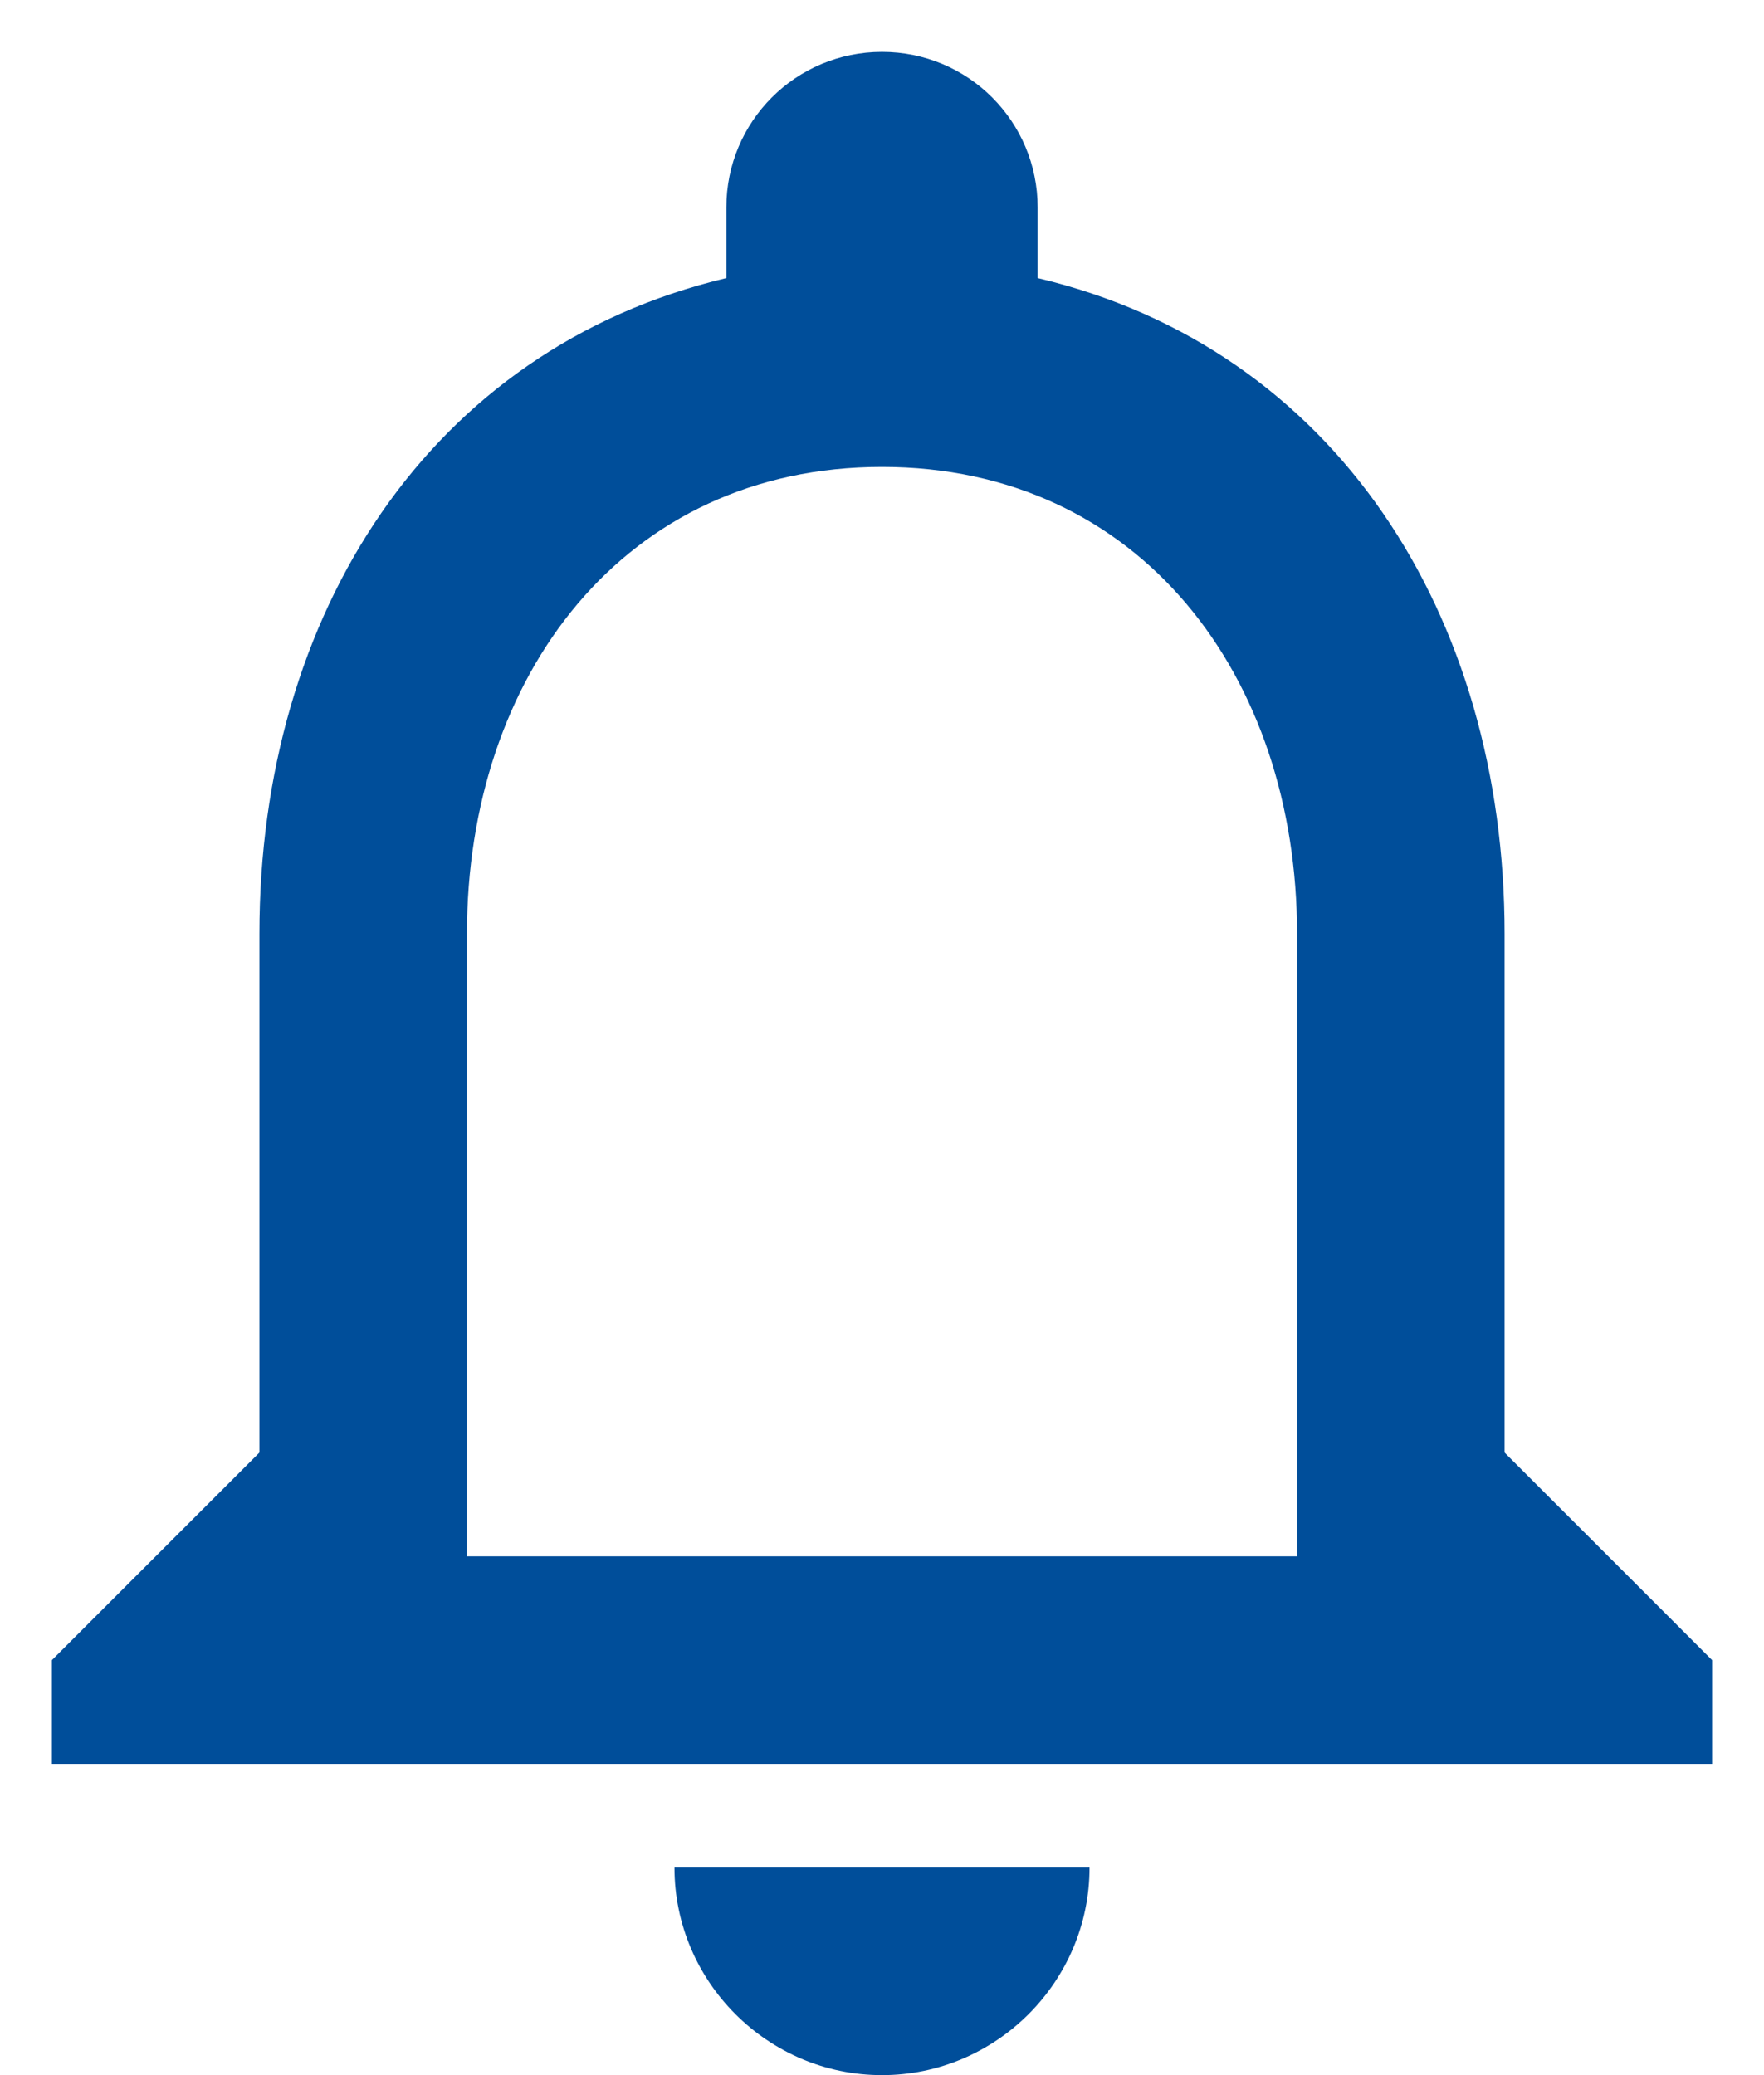 <svg width="17" height="20" viewBox="0 0 17 20" fill="none" xmlns="http://www.w3.org/2000/svg">
    <path
        d="M8.5 20C9.6 20 10.5 19.1 10.5 18H6.5C6.5 19.1 7.4 20 8.5 20ZM14.5 14V9C14.5 5.93 12.87 3.36 10 2.68V2C10 1.17 9.33 0.5 8.5 0.5C7.67 0.5 7 1.17 7 2V2.68C4.14 3.36 2.5 5.92 2.5 9V14L0.5 16V17H16.5V16L14.5 14ZM12.5 15H4.5V9C4.5 6.52 6.01 4.5 8.5 4.5C10.99 4.5 12.5 6.52 12.5 9V15Z"
        fill="#004E9A" />
</svg>